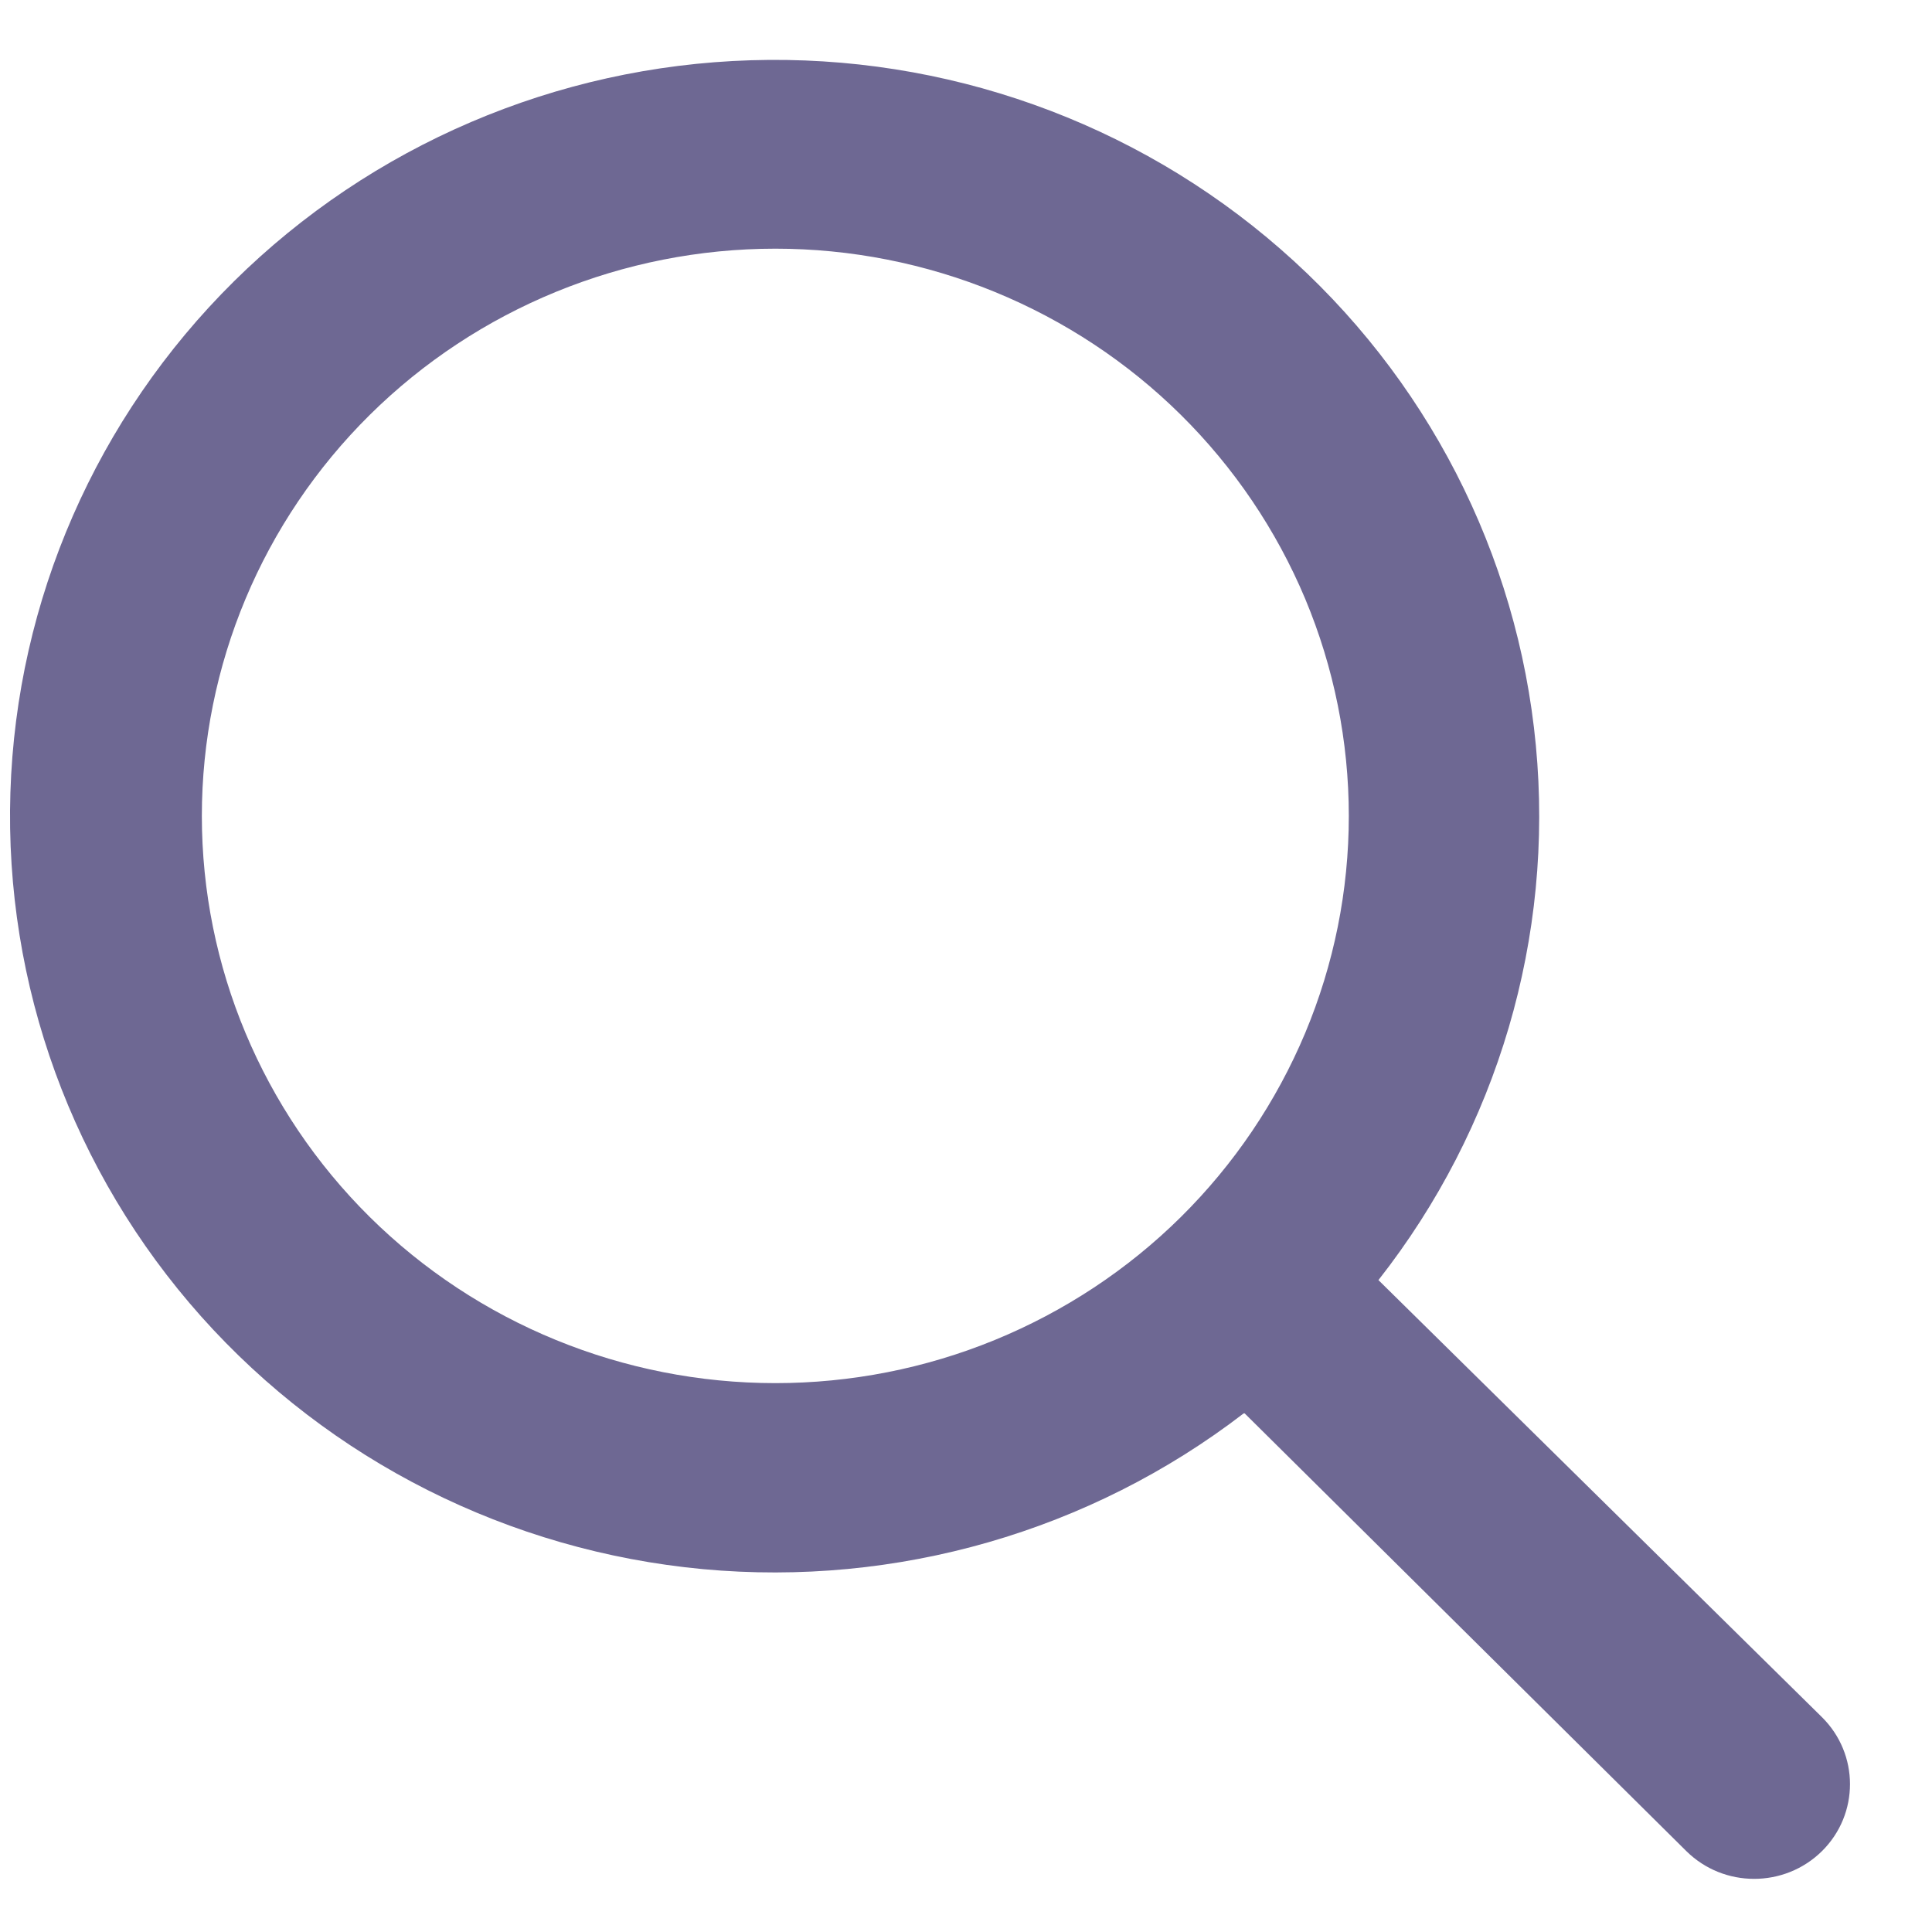 <svg width="21" height="21" viewBox="0 0 21 21" fill="none" xmlns="http://www.w3.org/2000/svg">
<path d="M13.518 15.363C11.849 16.646 9.747 17.251 7.642 17.056C5.537 16.86 3.586 15.878 2.187 14.31C0.789 12.742 0.047 10.705 0.113 8.614C0.179 6.524 1.048 4.537 2.543 3.058C4.038 1.58 6.047 0.72 8.16 0.655C10.274 0.589 12.333 1.323 13.918 2.707C15.504 4.09 16.497 6.02 16.694 8.102C16.892 10.184 16.28 12.263 14.983 13.914L19.802 18.663C20.21 19.065 20.211 19.718 19.804 20.121C19.396 20.523 18.736 20.523 18.329 20.12L13.529 15.363H13.518ZM8.428 15.034C9.246 15.034 10.057 14.875 10.813 14.565C11.569 14.255 12.257 13.801 12.835 13.229C13.414 12.656 13.873 11.976 14.187 11.228C14.5 10.48 14.661 9.679 14.661 8.869C14.661 8.059 14.5 7.258 14.187 6.509C13.873 5.761 13.414 5.082 12.835 4.509C12.257 3.937 11.569 3.483 10.813 3.173C10.057 2.863 9.246 2.703 8.428 2.703C6.775 2.703 5.189 3.353 4.02 4.509C2.851 5.666 2.194 7.234 2.194 8.869C2.194 10.504 2.851 12.072 4.02 13.229C5.189 14.385 6.775 15.034 8.428 15.034Z" fill="#6E6893"/>
</svg>

